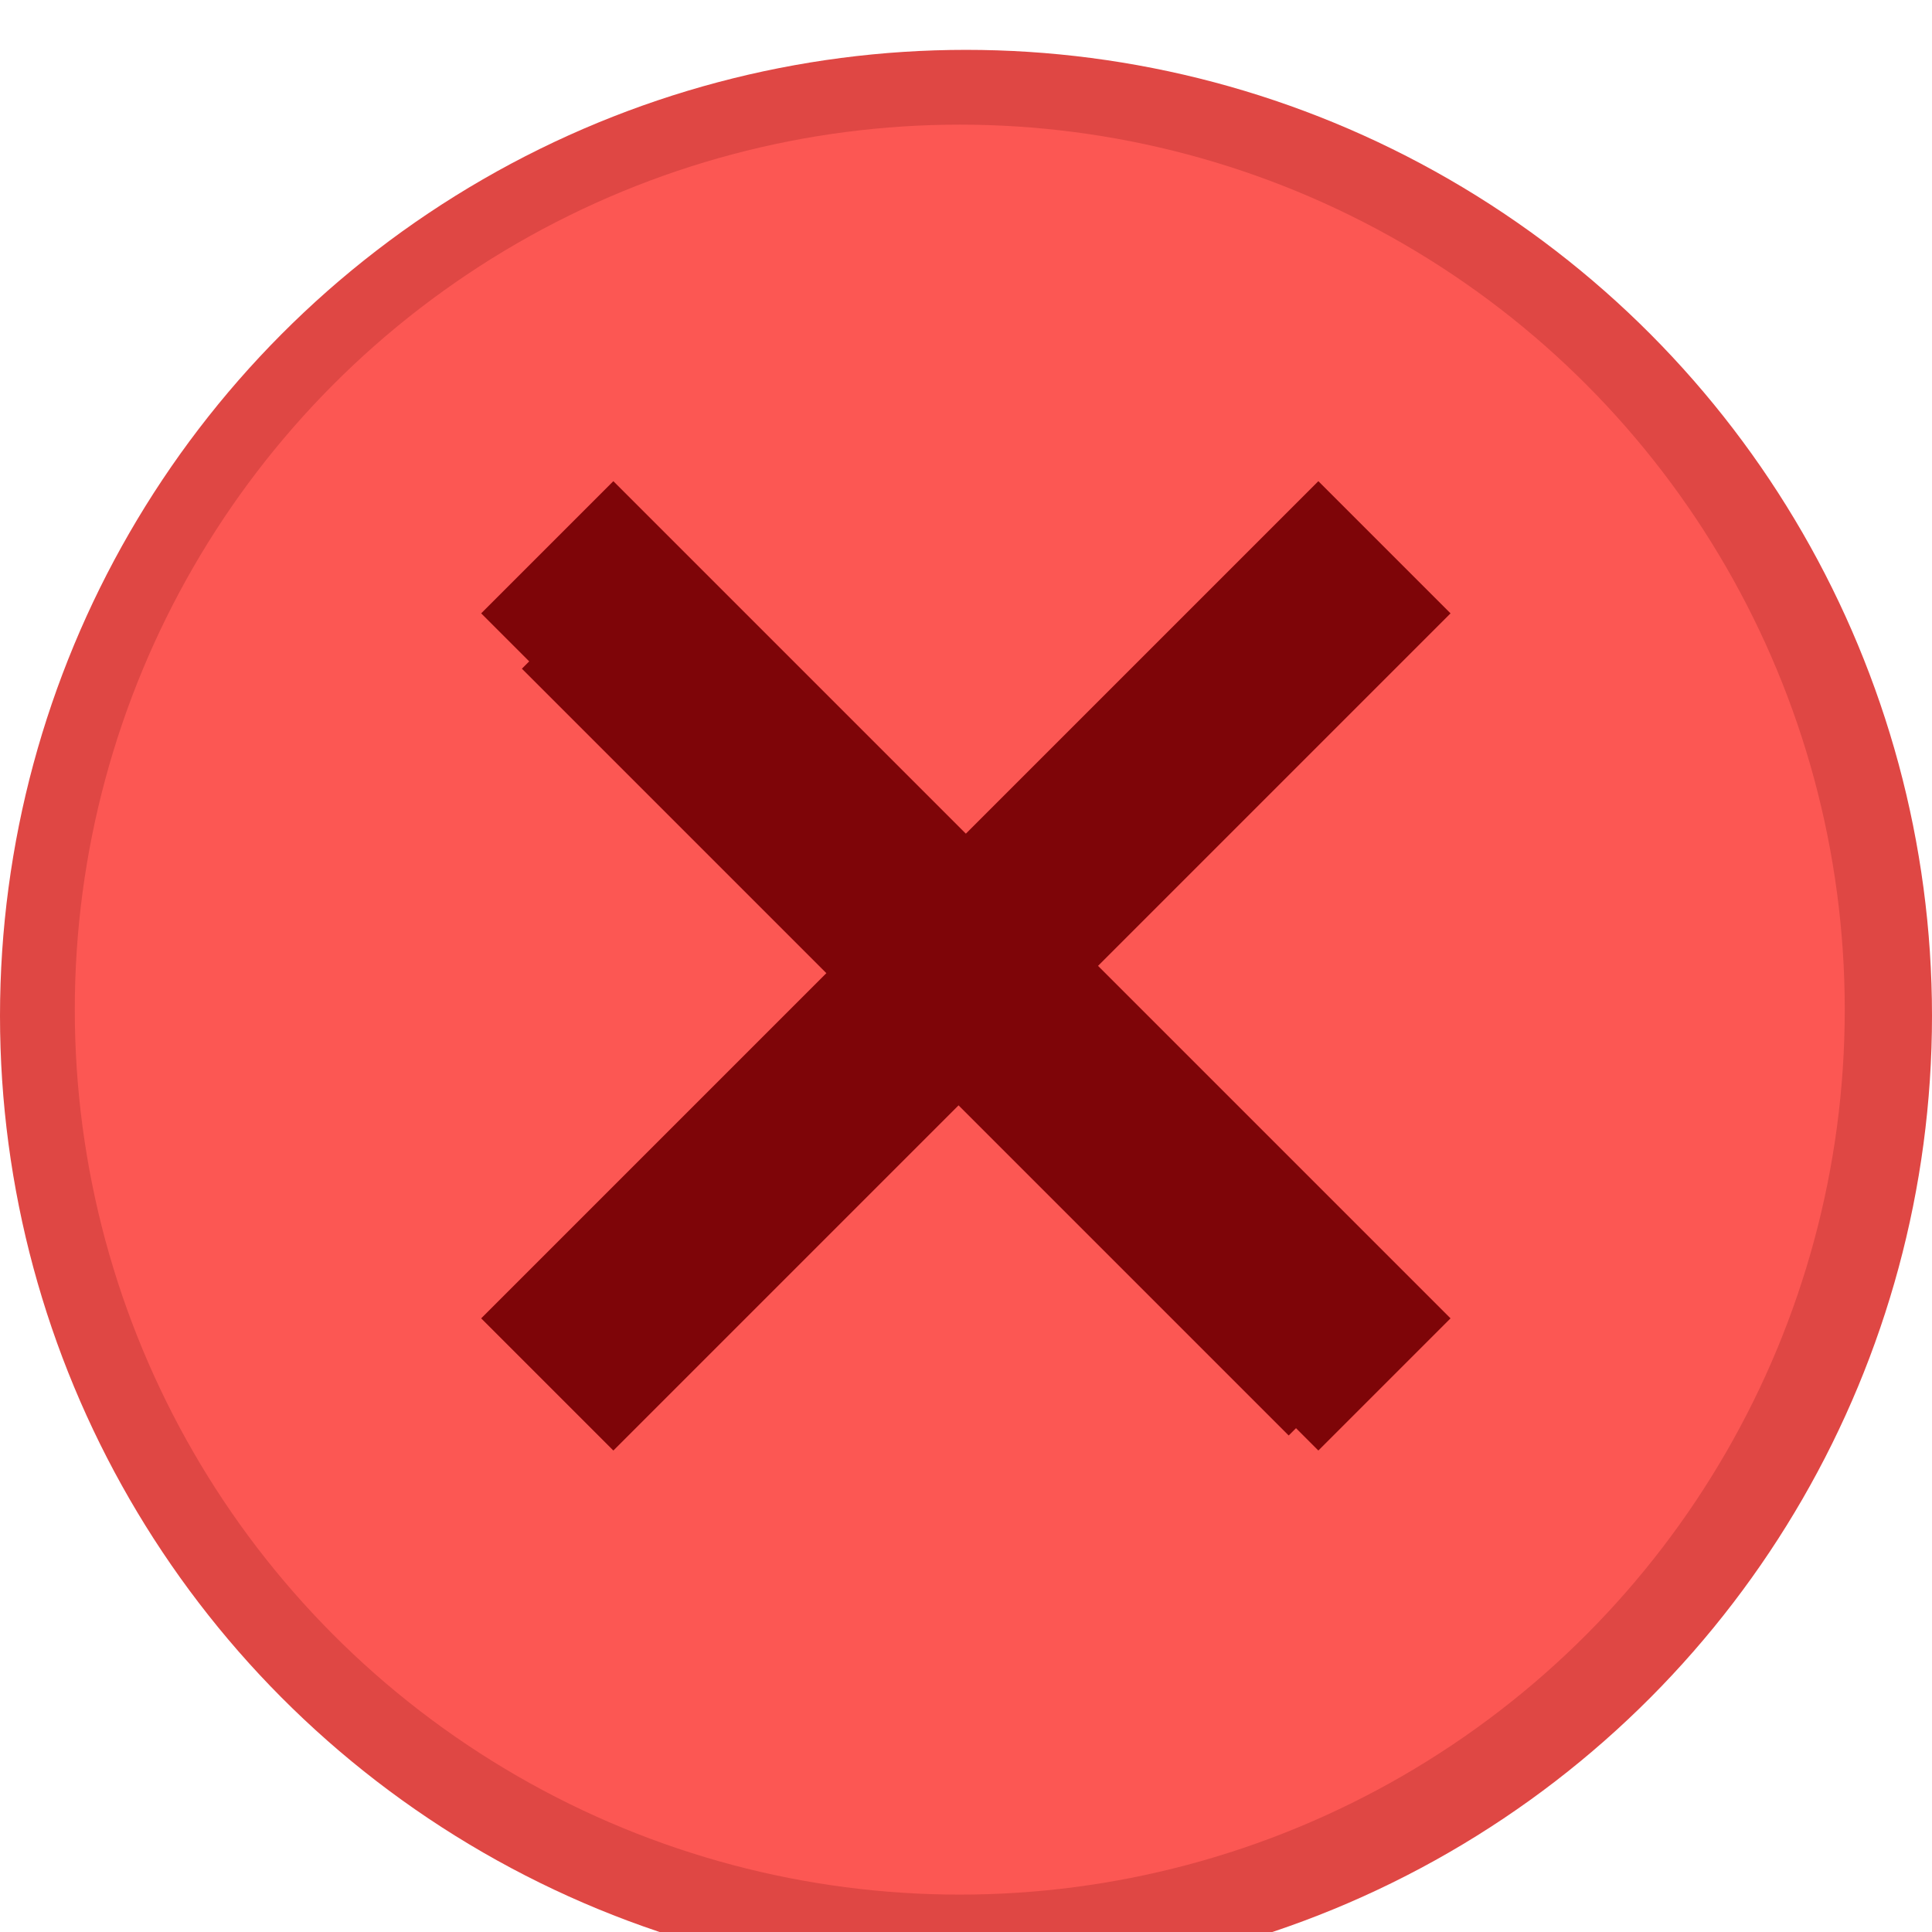 <?xml version="1.0" encoding="UTF-8" standalone="no"?>
<svg
   width="155"
   height="155"
   viewBox="0 0 155 155"
   fill="none"
   version="1.1"
   id="svg5"
   xmlns="http://www.w3.org/2000/svg"
   xmlns:svg="http://www.w3.org/2000/svg">
  <g
     filter="url(#filter0_d_1_23)"
     id="g3"
     clip-path="url(#clipPath5)"
     transform="translate(-4)">
    <circle
       cx="81.5"
       cy="77.5"
       r="77.5"
       fill="#df4744"
       id="circle1" />
    <circle
       cx="81"
       cy="77"
       r="71"
       fill="#fc5753"
       id="circle2" />
    <rect
       x="45.87"
       y="103.388"
       width="87"
       height="11"
       transform="rotate(-45,45.87,103.388)"
       fill="#7e0508"
       id="rect2" />
    <rect
       x="45.87"
       y="49.648"
       width="11"
       height="87"
       transform="rotate(-45,45.87,49.648)"
       fill="#7e0508"
       id="rect3" />
  </g>
  <rect
     style="fill:#7e0508;fill-opacity:1;stroke-width:0.905"
     id="rect8-9-4"
     width="15"
     height="95"
     x="-7.5"
     y="62.101"
     transform="matrix(0.707,-0.707,0.707,0.707,0,0)" />
  <rect
     style="fill:#7e0508;fill-opacity:1;stroke-width:0.905"
     id="rect8-9-4-8"
     width="15"
     height="95"
     x="102.102"
     y="-47.5"
     transform="matrix(0.707,0.707,-0.707,0.707,0,0)" />
  <defs
     id="defs5">
    <filter
       id="filter0_d_1_23"
       x="0"
       y="0"
       width="163"
       height="163"
       filterUnits="userSpaceOnUse"
       color-interpolation-filters="sRGB">
      <feFlood
         flood-opacity="0"
         result="BackgroundImageFix"
         id="feFlood3" />
      <feColorMatrix
         in="SourceAlpha"
         type="matrix"
         values="0 0 0 0 0 0 0 0 0 0 0 0 0 0 0 0 0 0 127 0"
         result="hardAlpha"
         id="feColorMatrix3" />
      <feOffset
         dy="4"
         id="feOffset3" />
      <feGaussianBlur
         stdDeviation="2"
         id="feGaussianBlur3" />
      <feComposite
         in2="hardAlpha"
         operator="out"
         id="feComposite3" />
      <feColorMatrix
         type="matrix"
         values="0 0 0 0 0 0 0 0 0 0 0 0 0 0 0 0 0 0 0.25 0"
         id="feColorMatrix4" />
      <feBlend
         mode="normal"
         in2="BackgroundImageFix"
         result="effect1_dropShadow_1_23"
         id="feBlend4" />
      <feBlend
         mode="normal"
         in="SourceGraphic"
         in2="effect1_dropShadow_1_23"
         result="shape"
         id="feBlend5" />
    </filter>
    <clipPath
       clipPathUnits="userSpaceOnUse"
       id="clipPath5">
      <rect
         style="fill:none;stroke:#6d67ef;stroke-width:0;stroke-dasharray:none"
         id="rect6"
         width="155"
         height="155"
         x="4"
         y="0" />
    </clipPath>
  </defs>
</svg>
